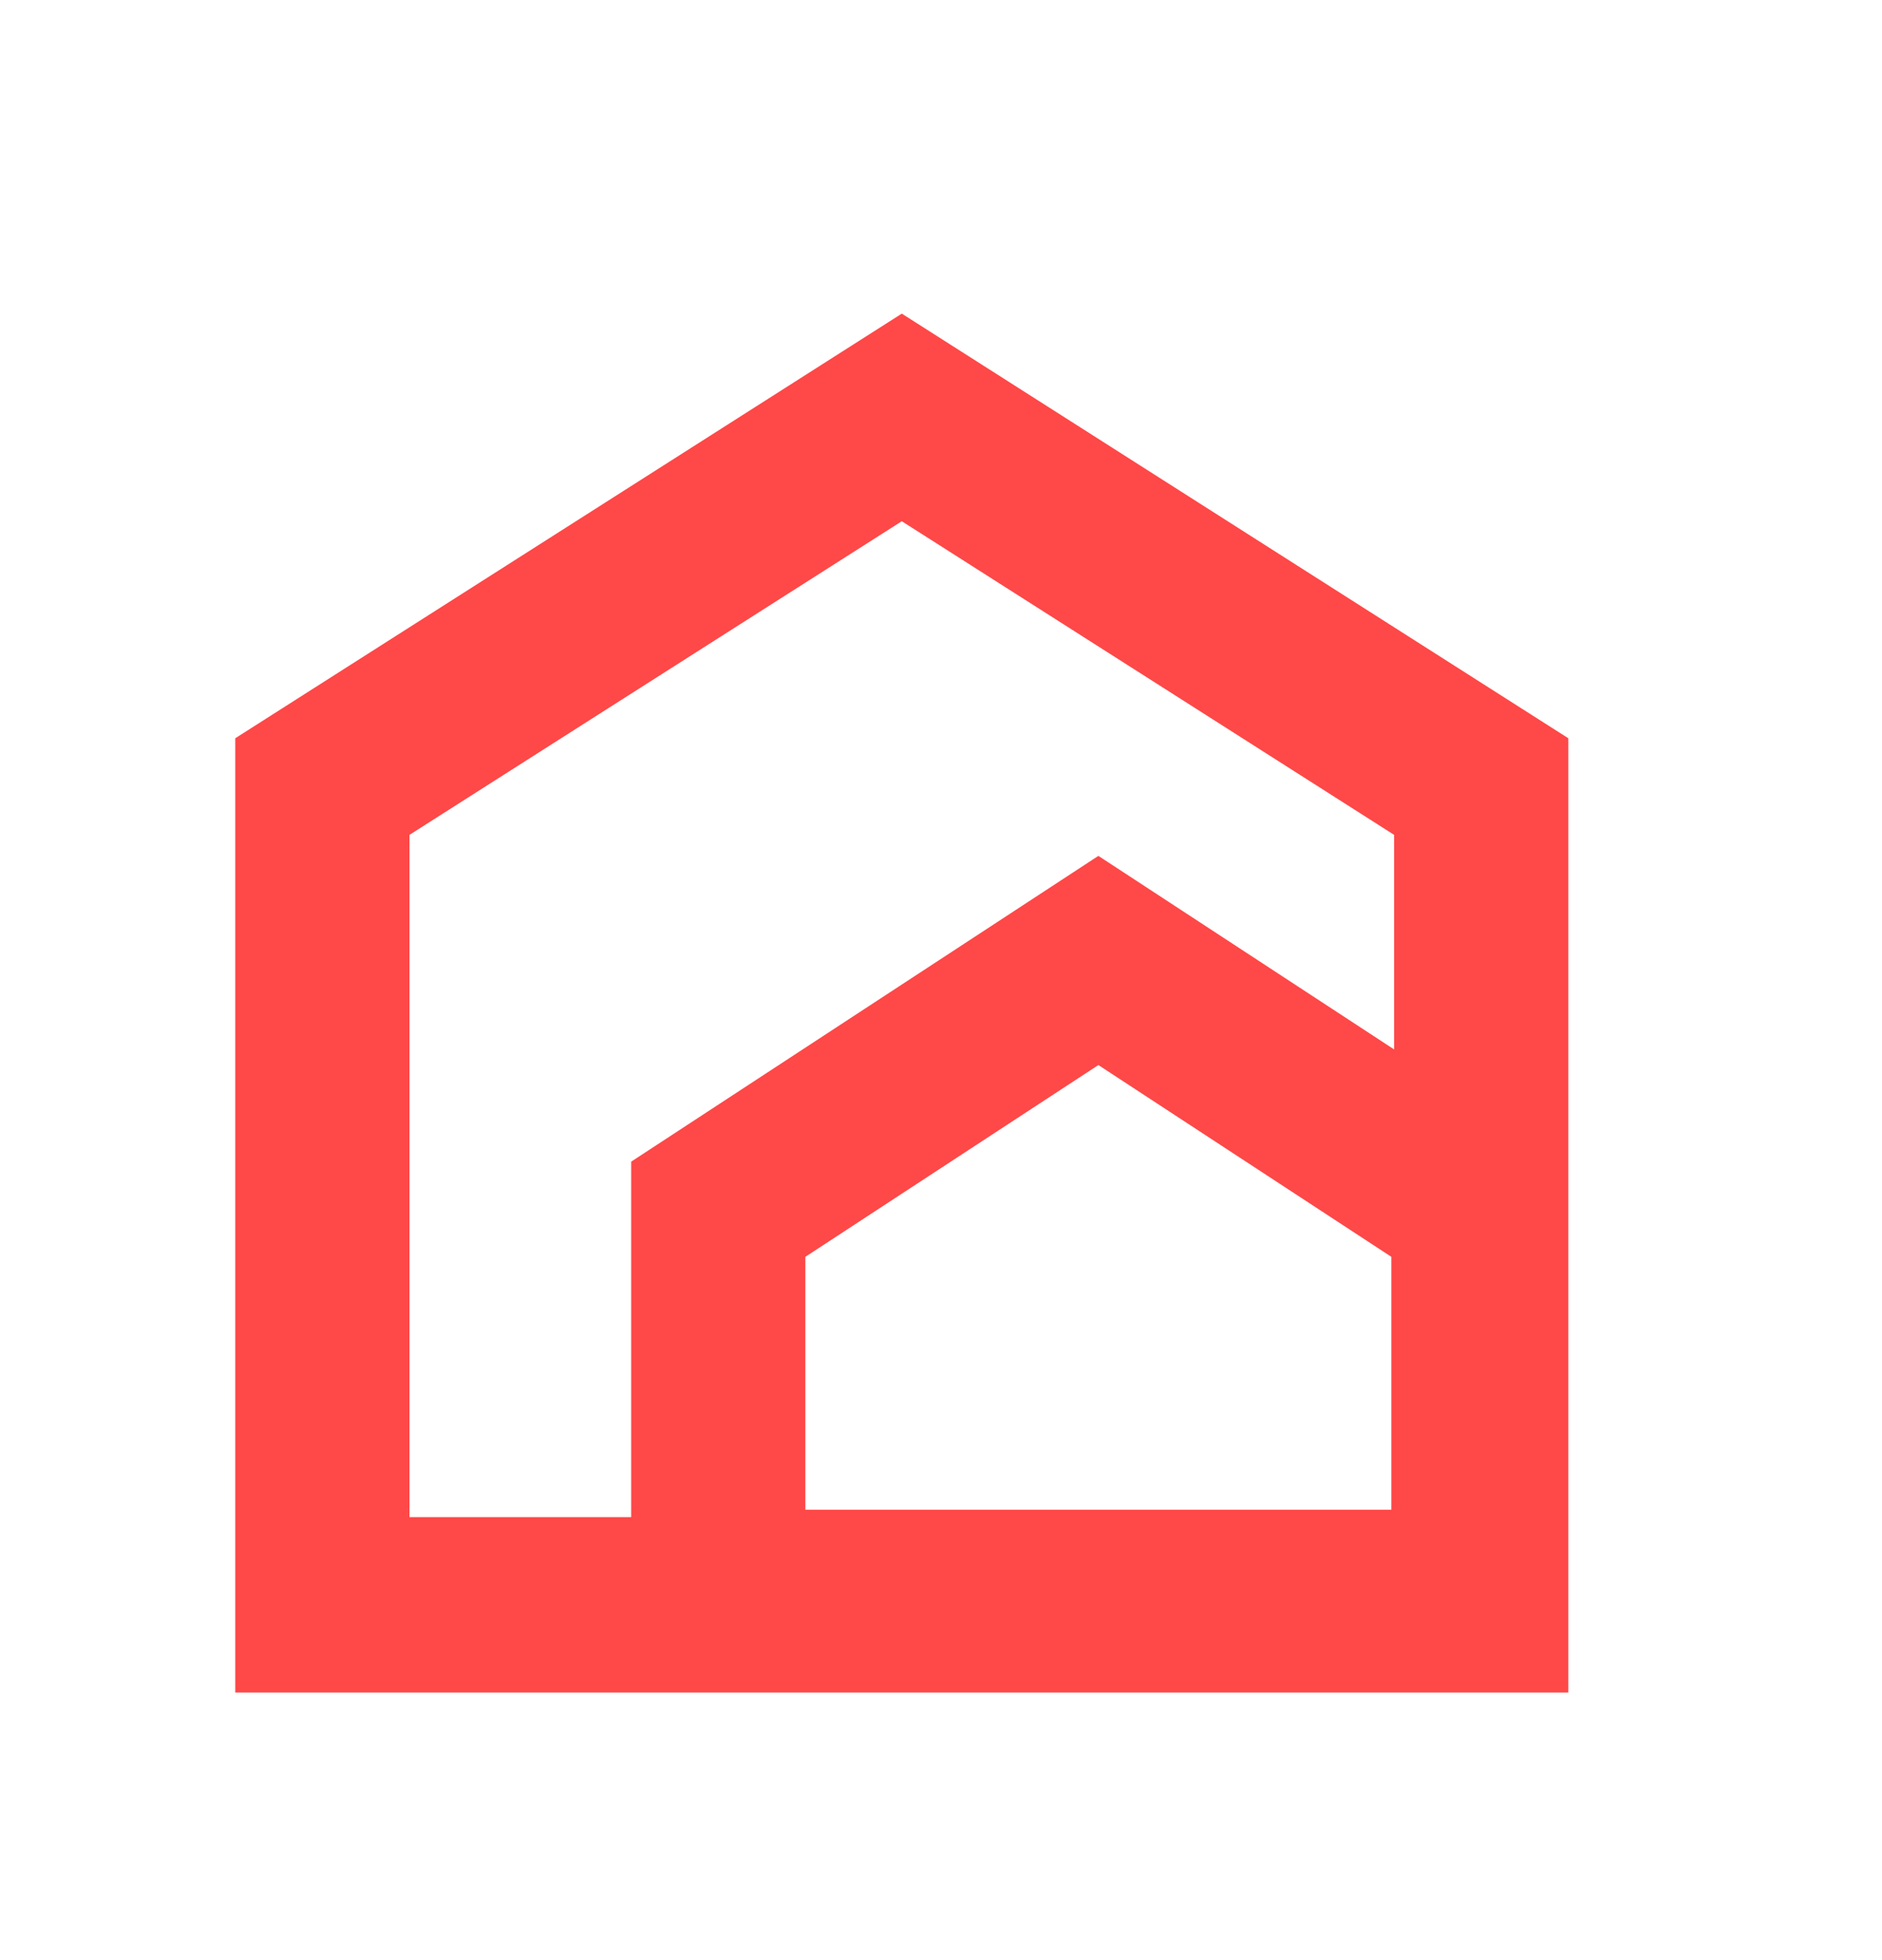 <svg width="24" height="25" fill="none" xmlns="http://www.w3.org/2000/svg"><path fill-rule="evenodd" clip-rule="evenodd" d="M17.743 16.03l-3.736-2.446-3.737 2.446v3.225h7.473V16.03zm-3.736-5.114l5.958 3.9v6.677H8.049v-6.677l5.958-3.9z" fill="#FF4848"/><path fill-rule="evenodd" clip-rule="evenodd" d="M17.778 10.648l-6.278-4-6.278 4v8.702h12.556v-8.702zM11.5 4L20 9.416v12.171H3V9.416L11.5 4z" fill="#FF4848"/></svg>